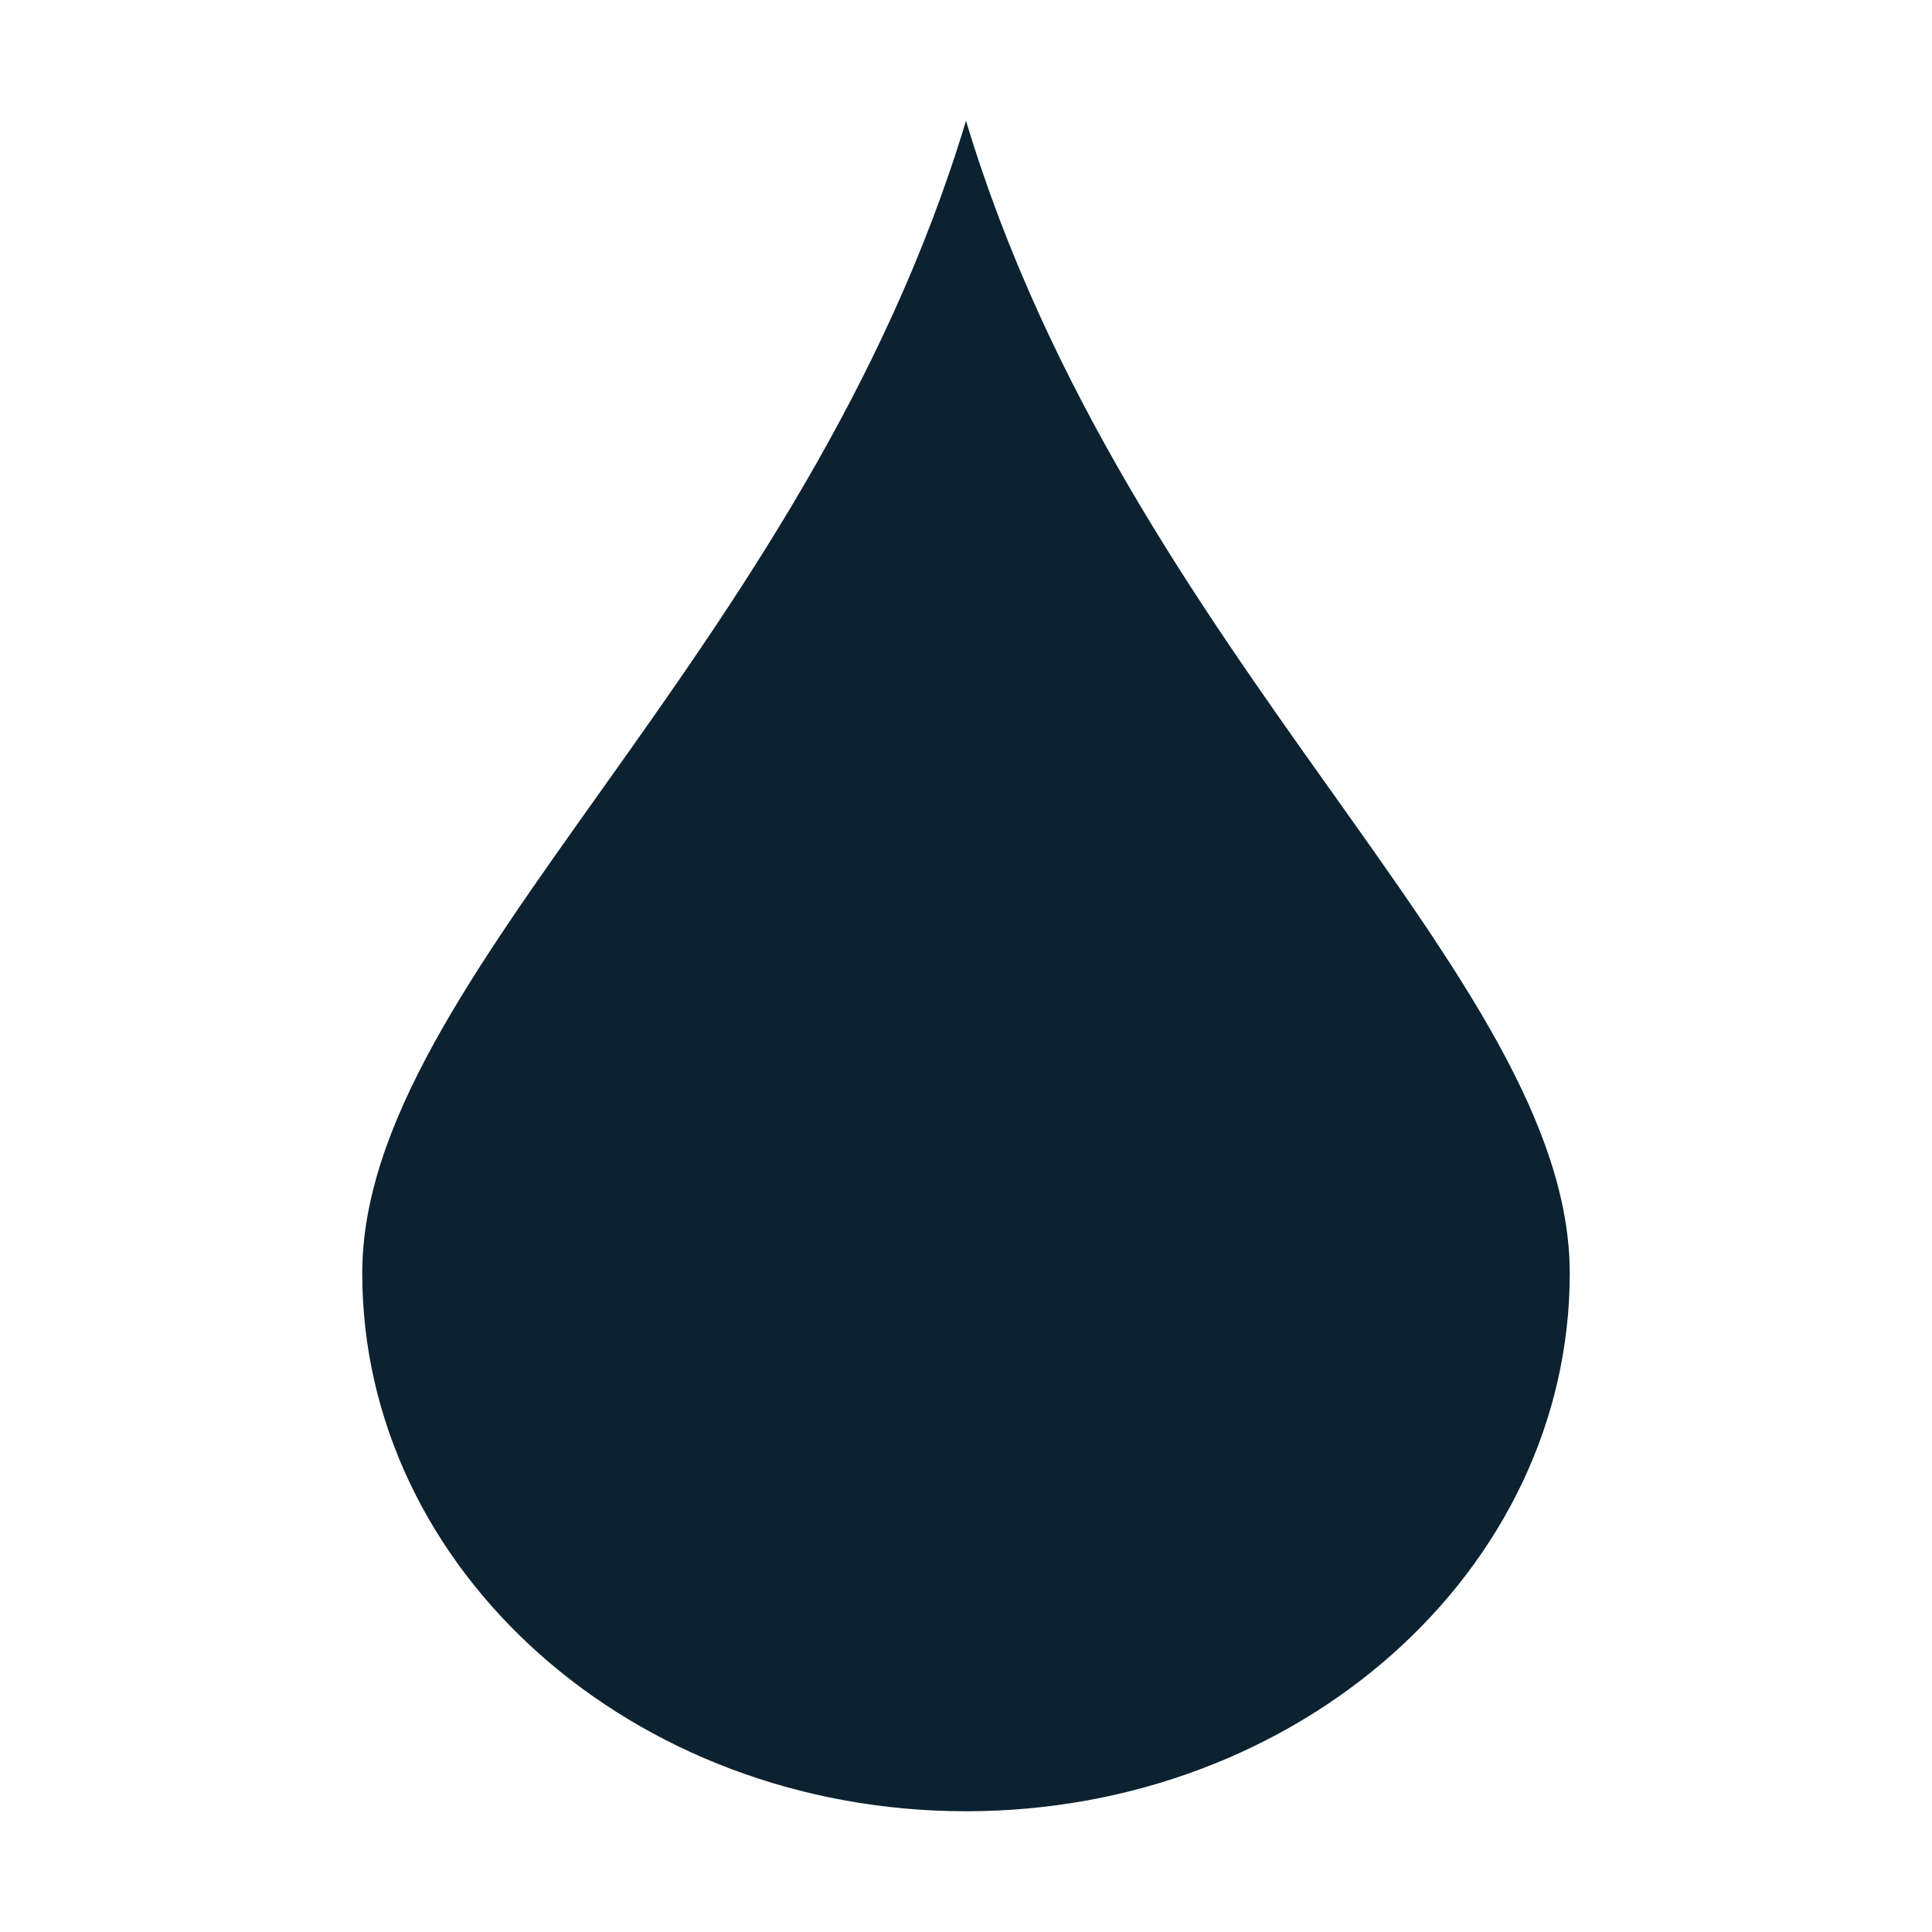 <svg xmlns="http://www.w3.org/2000/svg" width="16" height="16" viewBox="0 0 16 16">
 <path style="fill:#0c2230" d="M 8 1 C 6.66 5.455 3 8.085 3 10.545 C 3 13.005 5.239 15 8 15 C 10.761 15 13 13.005 13 10.545 C 13 8.085 9.34 5.455 8 1 z"/>
</svg>
